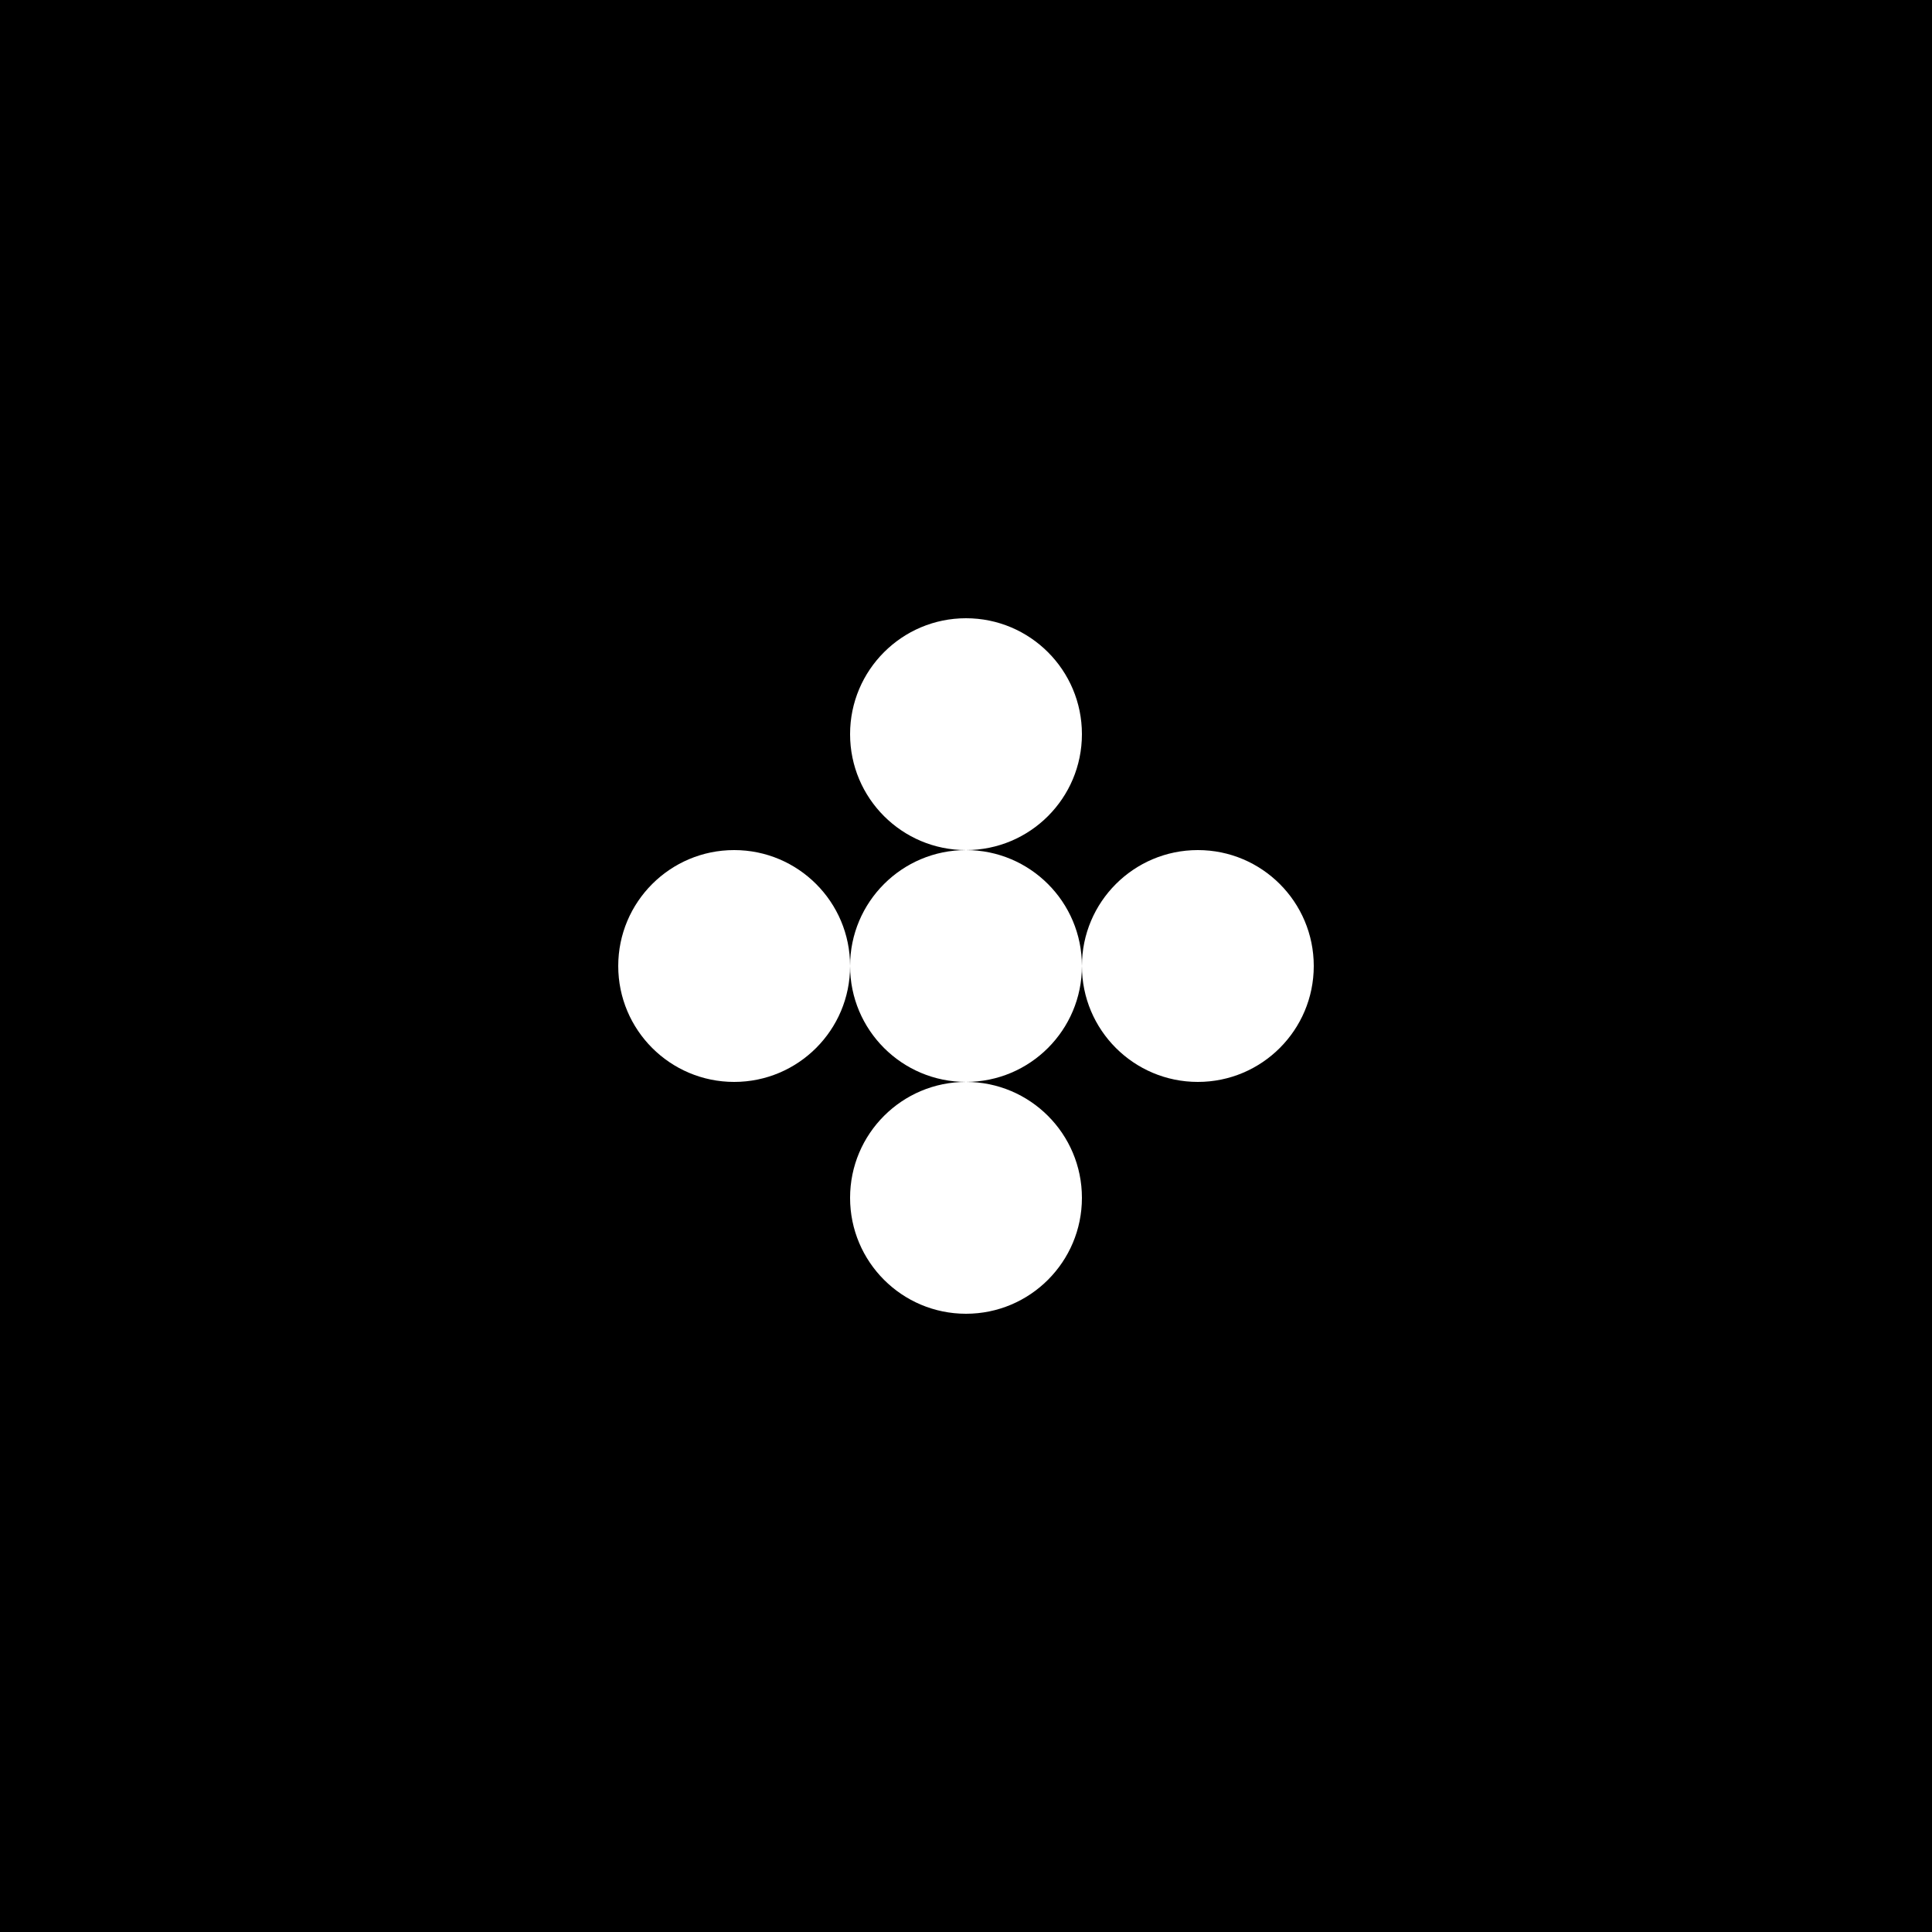 <?xml version="1.0" encoding="UTF-8" standalone="yes"?>
<svg width="500" height="500" viewBox="0 0 500 500" xmlns="http://www.w3.org/2000/svg" version="1.2" baseProfile="tiny-ps">
  <title>Norya Logo</title>
  <rect width="500" height="500" fill="#000000"/>
  <circle cx="250" cy="190" r="30" fill="#ffffff"/>
  <circle cx="250" cy="310" r="30" fill="#ffffff"/>
  <circle cx="190" cy="250" r="30" fill="#ffffff"/>
  <circle cx="310" cy="250" r="30" fill="#ffffff"/>
  <circle cx="250" cy="250" r="30" fill="#ffffff"/>
</svg>
